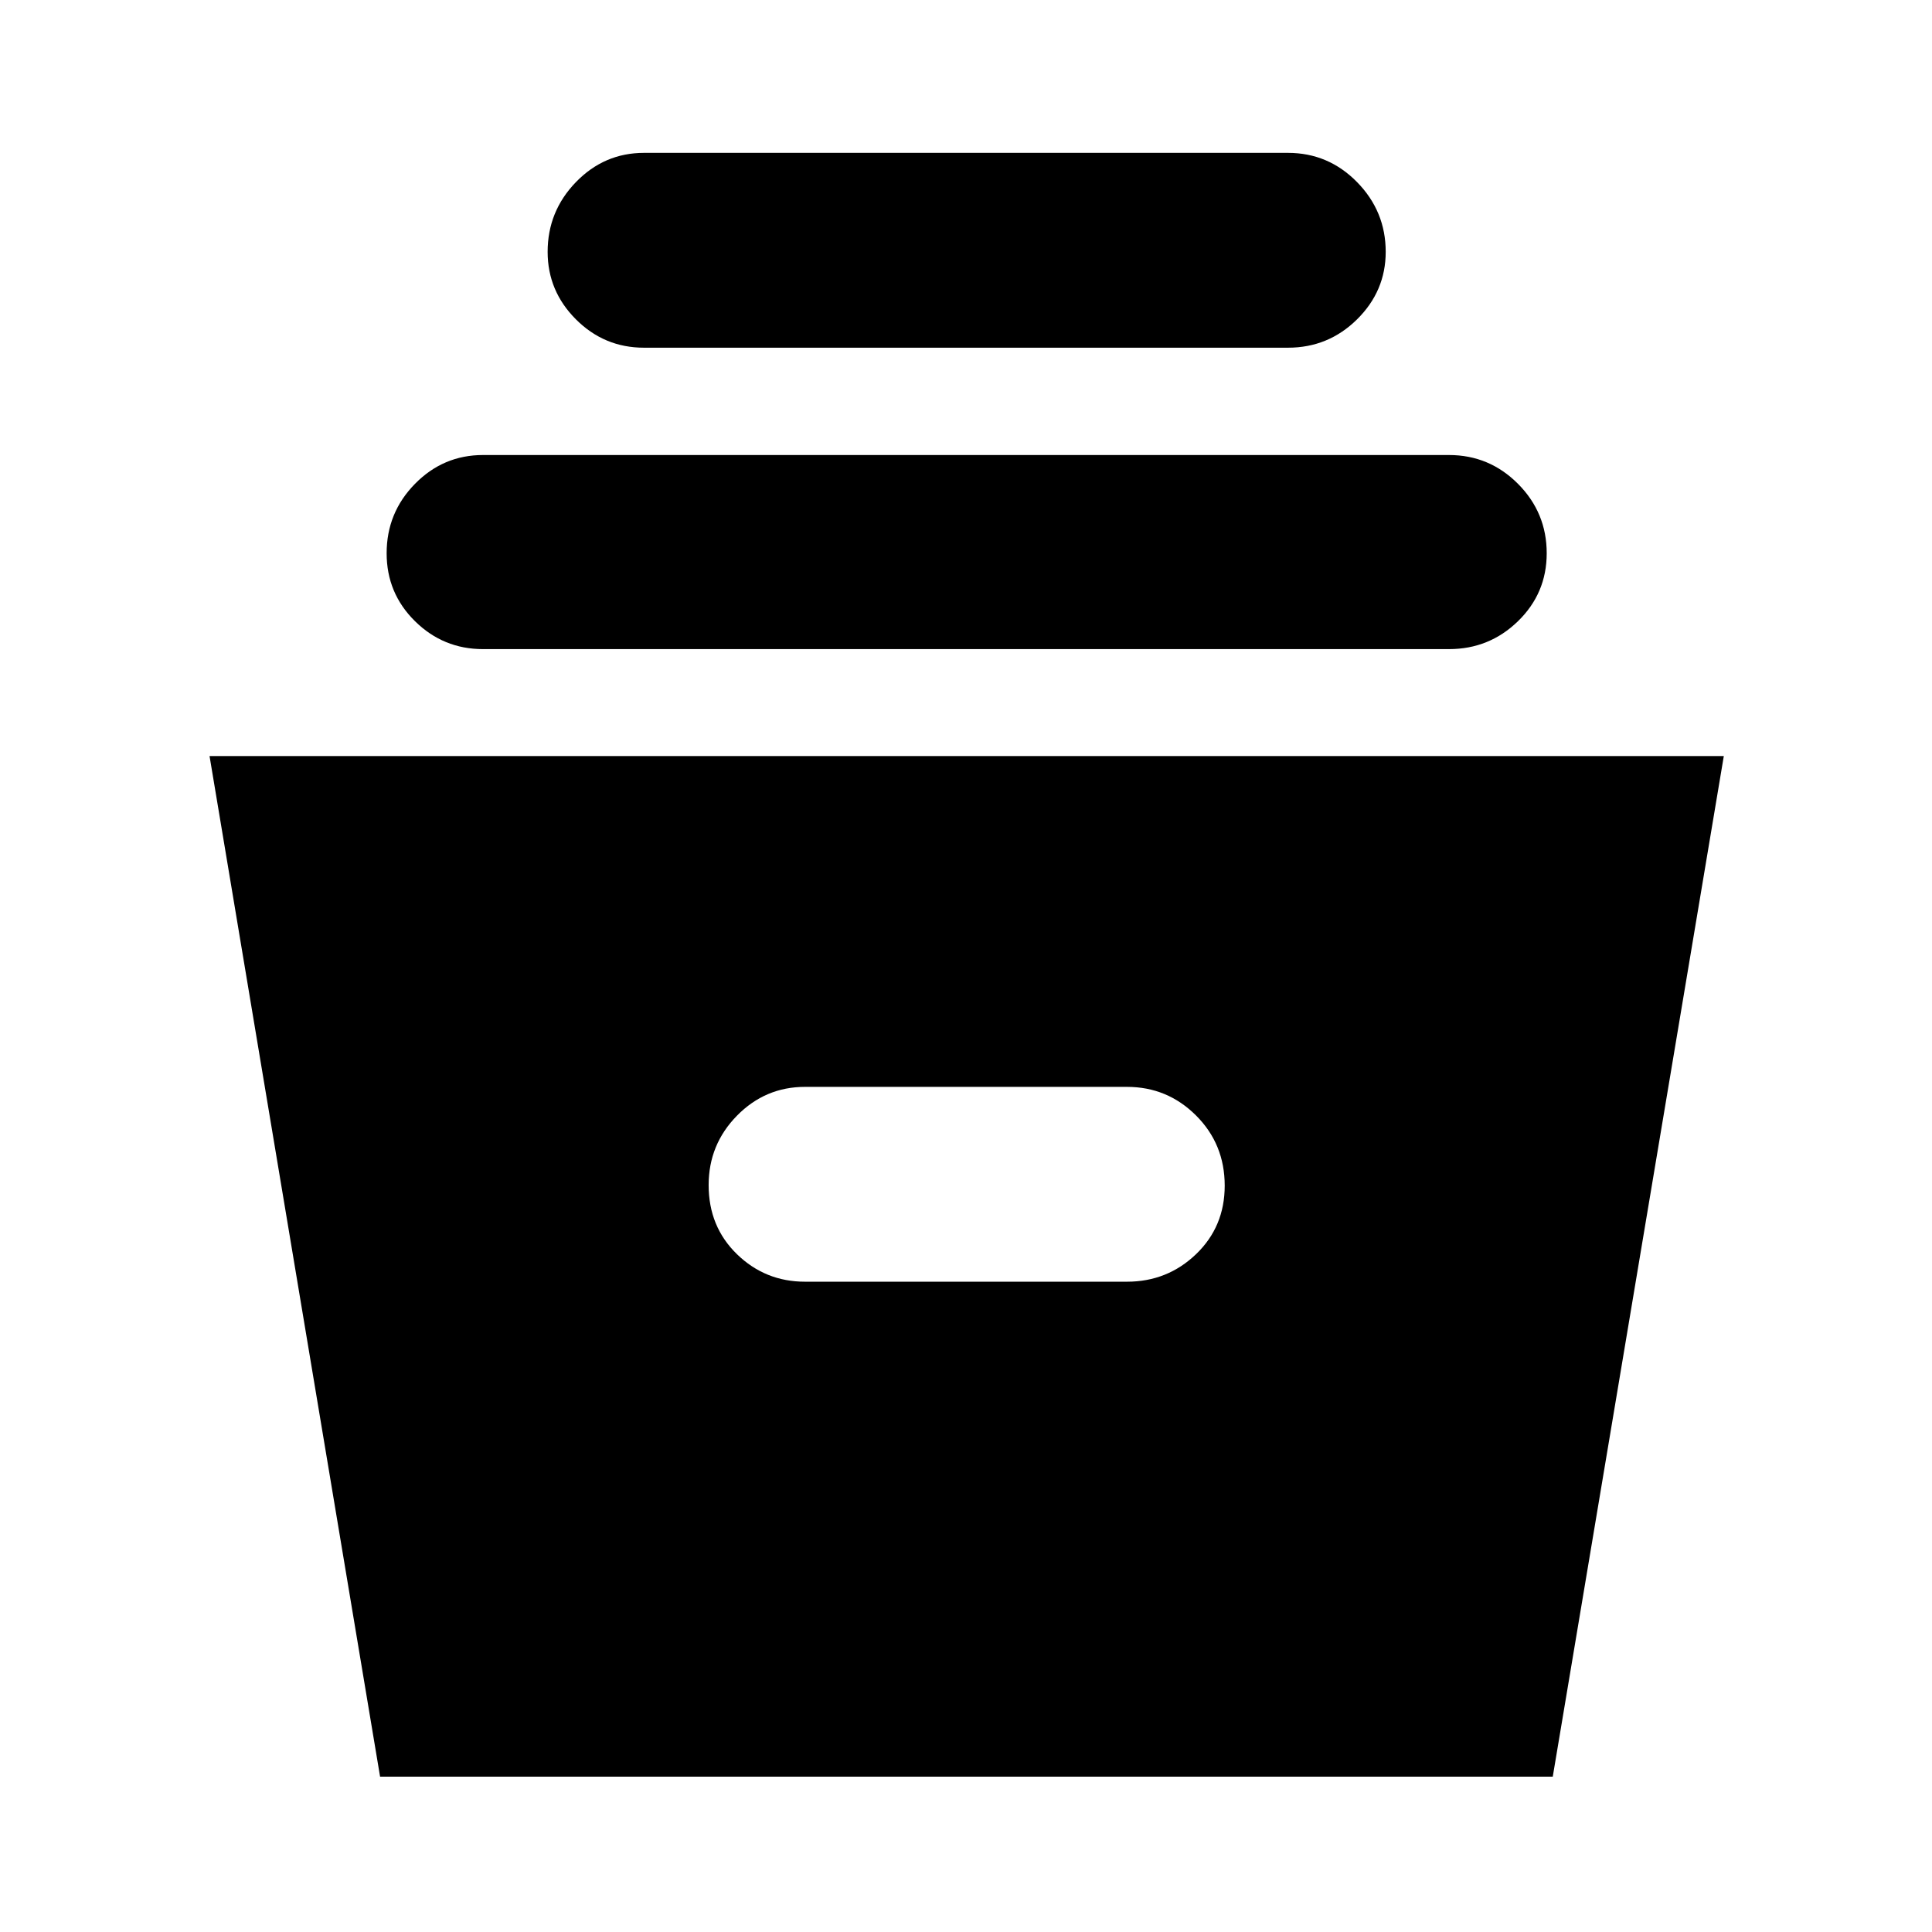 <svg xmlns="http://www.w3.org/2000/svg" height="40" viewBox="0 -960 960 960" width="40"><path d="m188.86-77.19-84.74-507.13h752.43L771.56-77.19h-582.7ZM400-323.13h160q20.04 0 34.3-13.67 14.25-13.68 14.25-34.05 0-20.66-14.25-34.88-14.26-14.21-34.3-14.21H400q-19.74 0-33.81 14.32-14.07 14.33-14.07 34.49 0 20.65 14.07 34.33 14.07 13.67 33.81 13.67ZM240-637.46q-19.74 0-33.81-13.89-14.07-13.88-14.07-33.74 0-20.15 14.07-34.48Q220.26-733.9 240-733.9h480q20.04 0 34.3 14.33 14.25 14.33 14.25 34.48 0 19.86-14.25 33.74-14.26 13.89-34.3 13.89H240Zm80-149.77q-19.74 0-33.81-14.07-14.07-14.07-14.07-33.56 0-20.15 14.07-34.67 14.07-14.51 33.81-14.51h320q20.04 0 34.3 14.51 14.25 14.52 14.25 34.67 0 19.49-14.25 33.56-14.26 14.07-34.3 14.07H320Z"/></svg>